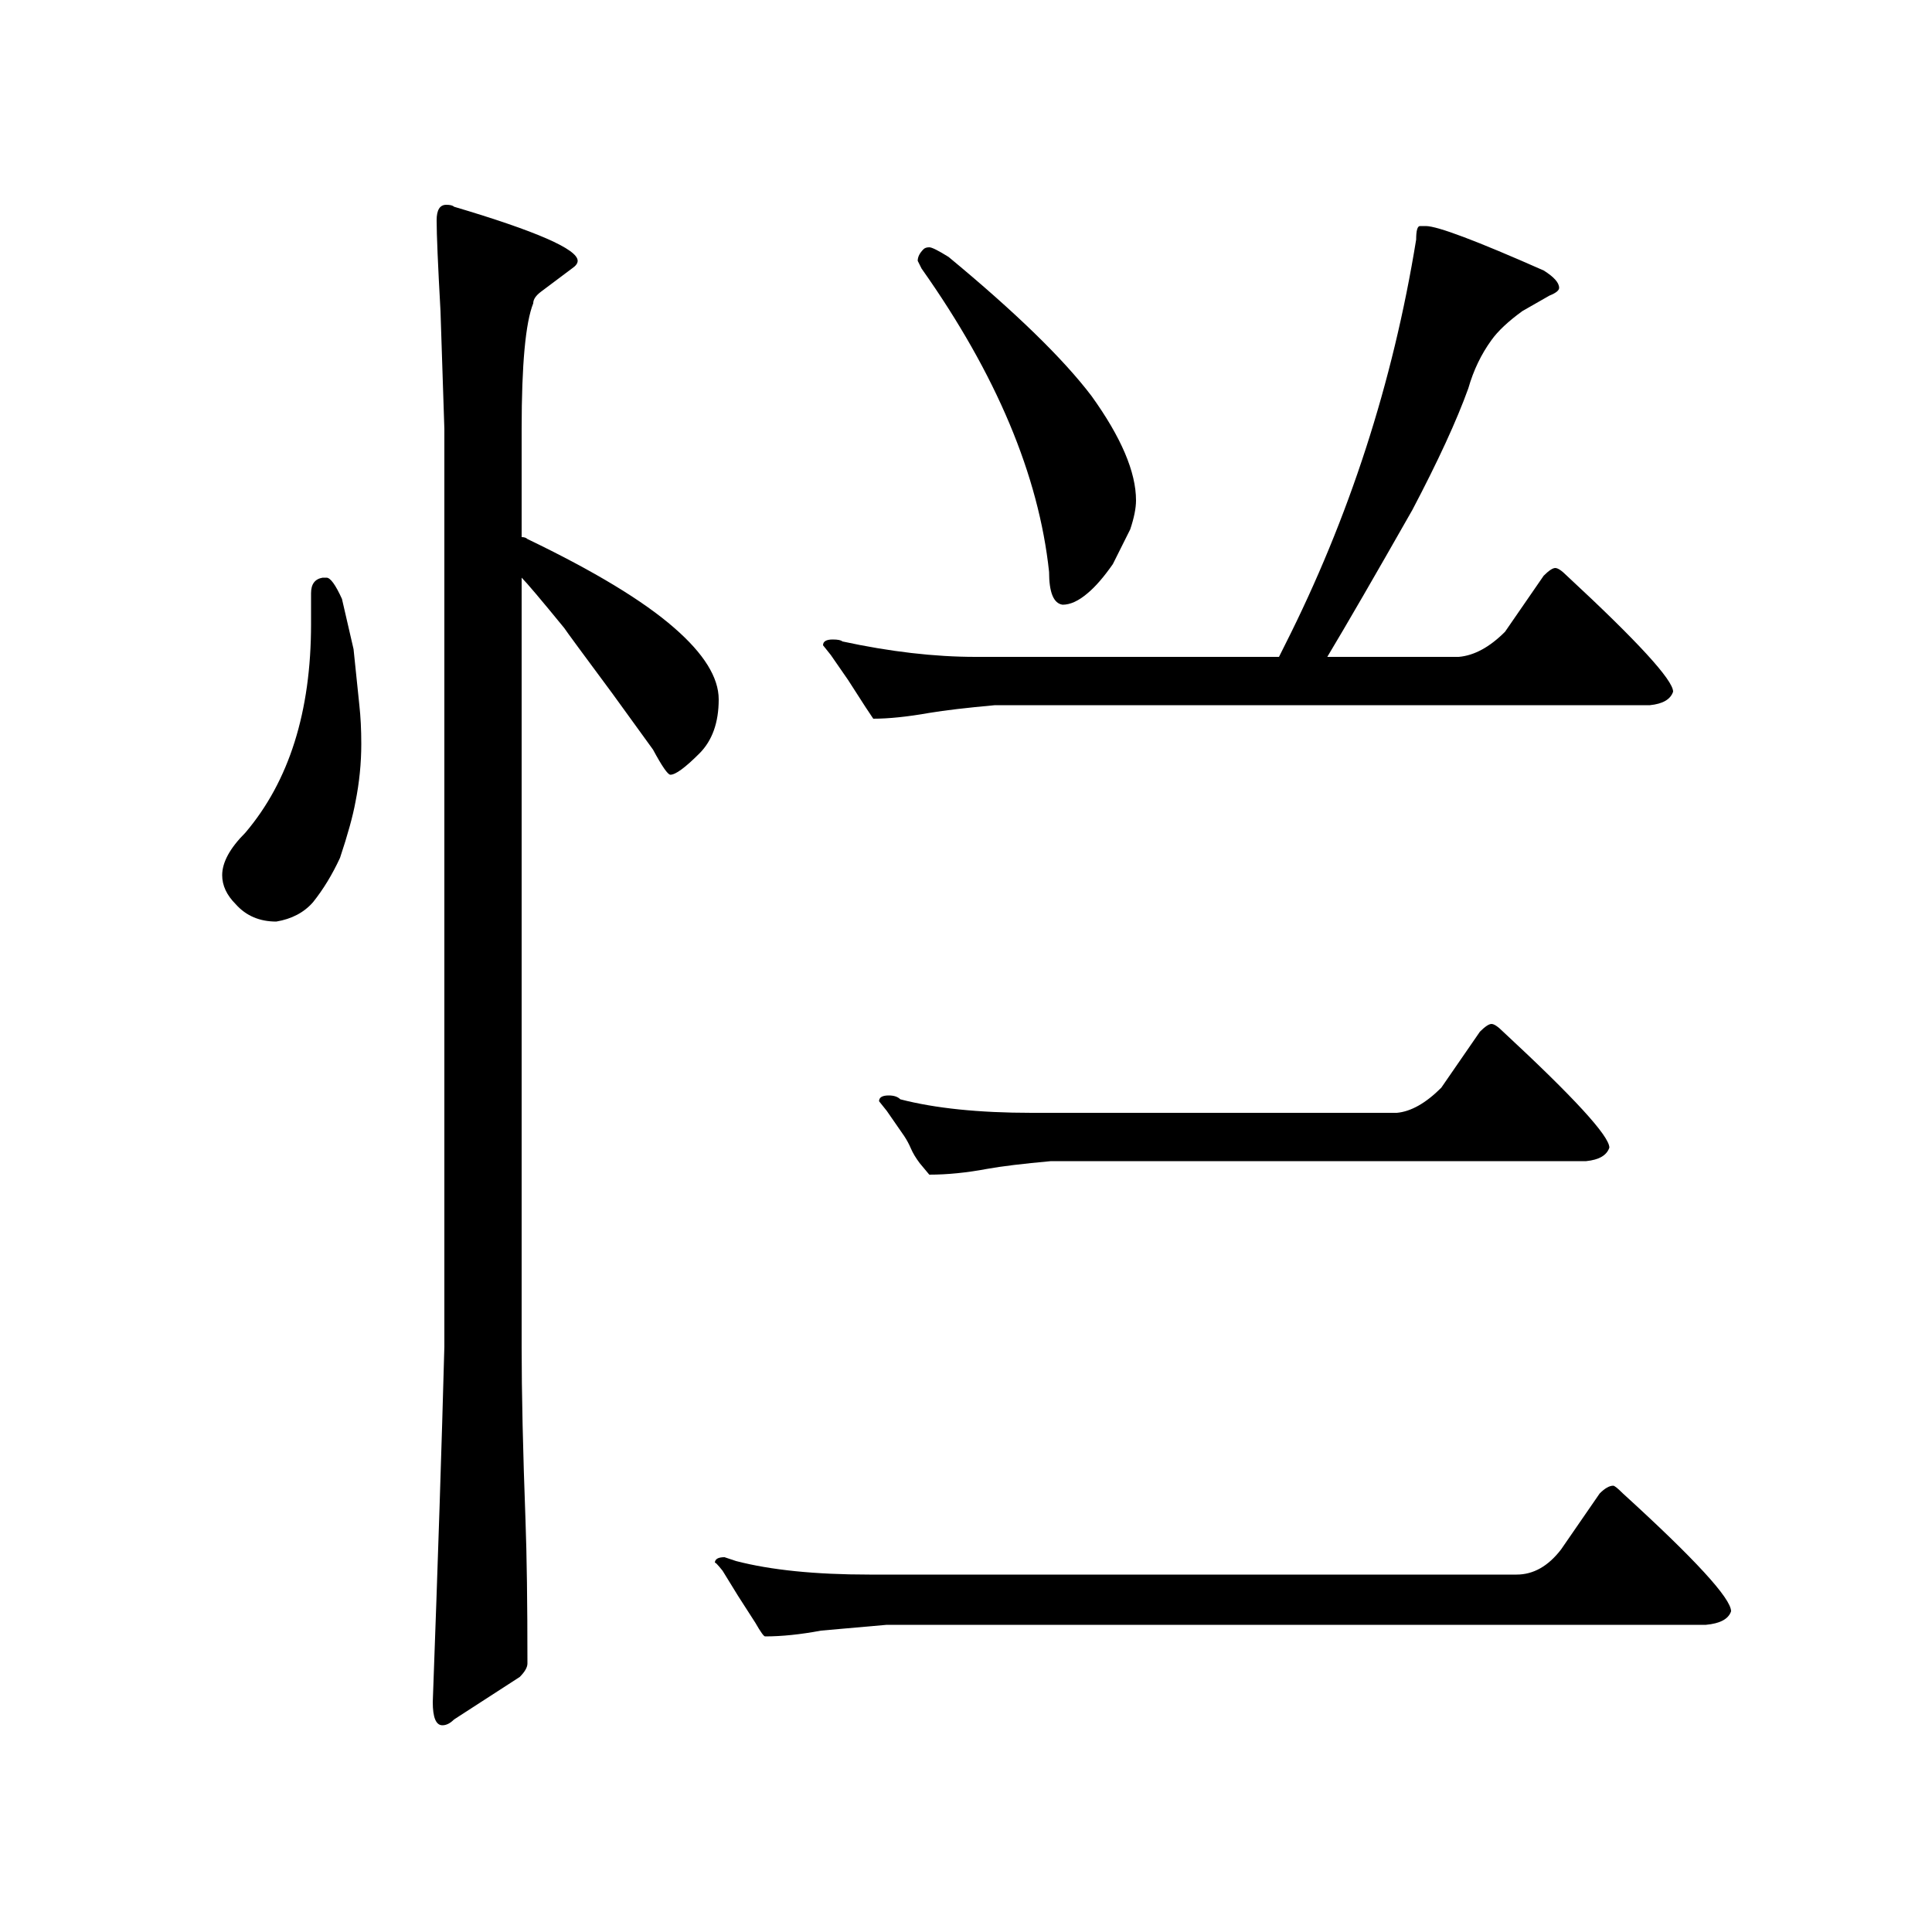 <?xml version="1.0" standalone="no"?>
<!DOCTYPE svg PUBLIC "-//W3C//DTD SVG 1.1//EN" "http://www.w3.org/Graphics/SVG/1.1/DTD/svg11.dtd" >
<svg xmlns="http://www.w3.org/2000/svg" xmlns:xlink="http://www.w3.org/1999/xlink" version="1.1" viewBox="0 -200 1000 1000">
  <g transform="matrix(1 0 0 -1 0 800)">
   <path fill="currentColor"
d="M273 721q52 -25 76 -46q23 -20 23 -37q0 -18 -10 -28q-11 -11 -15 -11q-2 0 -9 13l-21 29q-23 31 -25 34q-18 22 -22 26v-398q0 -36 2 -90q1 -27 1 -74q0 -3 -4 -7l-34 -22q-3 -3 -6 -3q-5 0 -5 12q4 109 6 184v475l-2 61q-2 36 -2 47q0 8 5 8q3 0 4 -1q64 -19 64 -28
q0 -2 -3 -4l-8 -6l-8 -6q-4 -3 -4 -6q-6 -15 -6 -65v-56q2 0 3 -1zM779 673l20 29q4 4 6 4t6 -4q55 -51 55 -60q-2 -6 -12 -7h-339q-22 -2 -34 -4q-17 -3 -29 -3l-4 6l-9 14l-9 13l-4 5q0 3 5 3q4 0 5 -1q37 -8 69 -8h157l3 6q50 99 68 210q0 7 2 7h3q9 0 61 -23q8 -5 8 -9
q0 -2 -5 -4l-14 -8q-11 -8 -16 -15q-8 -11 -12 -25q-9 -25 -29 -63q-29 -51 -44 -76h68q12 1 24 13zM478 871q1 1 3 1t10 -5q52 -43 74 -72q23 -32 23 -54q0 -6 -3 -15l-9 -18q-7 -10 -13 -15q-7 -6 -13 -6q-7 1 -7 17q-8 75 -66 157l-2 4q0 3 3 6zM167 701h2q3 0 8 -11
l6 -26l3 -29q1 -9 1 -20q0 -15 -3 -30q-2 -11 -8 -29q-6 -13 -14 -23q-7 -8 -19 -10q-13 0 -21 9q-7 7 -7 15q0 10 12 22q34 40 34 108v16q0 7 6 8zM746 437l20 29q4 4 6 4t6 -4q55 -51 55 -60q-2 -6 -12 -7h-277q-22 -2 -33 -4q-16 -3 -30 -3l-5 6q-3 4 -4.5 7.5t-3.5 6.5
l-9 13l-4 5q0 3 5 3q4 0 6 -2q27 -7 68 -7h189q11 1 23 13zM808 198l20 29q4 4 7 4q1 0 5 -4q56 -51 56 -61q-2 -6 -13 -7h-424l-34 -3q-16 -3 -29 -3q-1 0 -5 7l-9 14l-8 13q-4 5 -4 4q0 3 5 3l6 -2q27 -7 69 -7h335q13 0 23 13z" />
  </g>

</svg>
